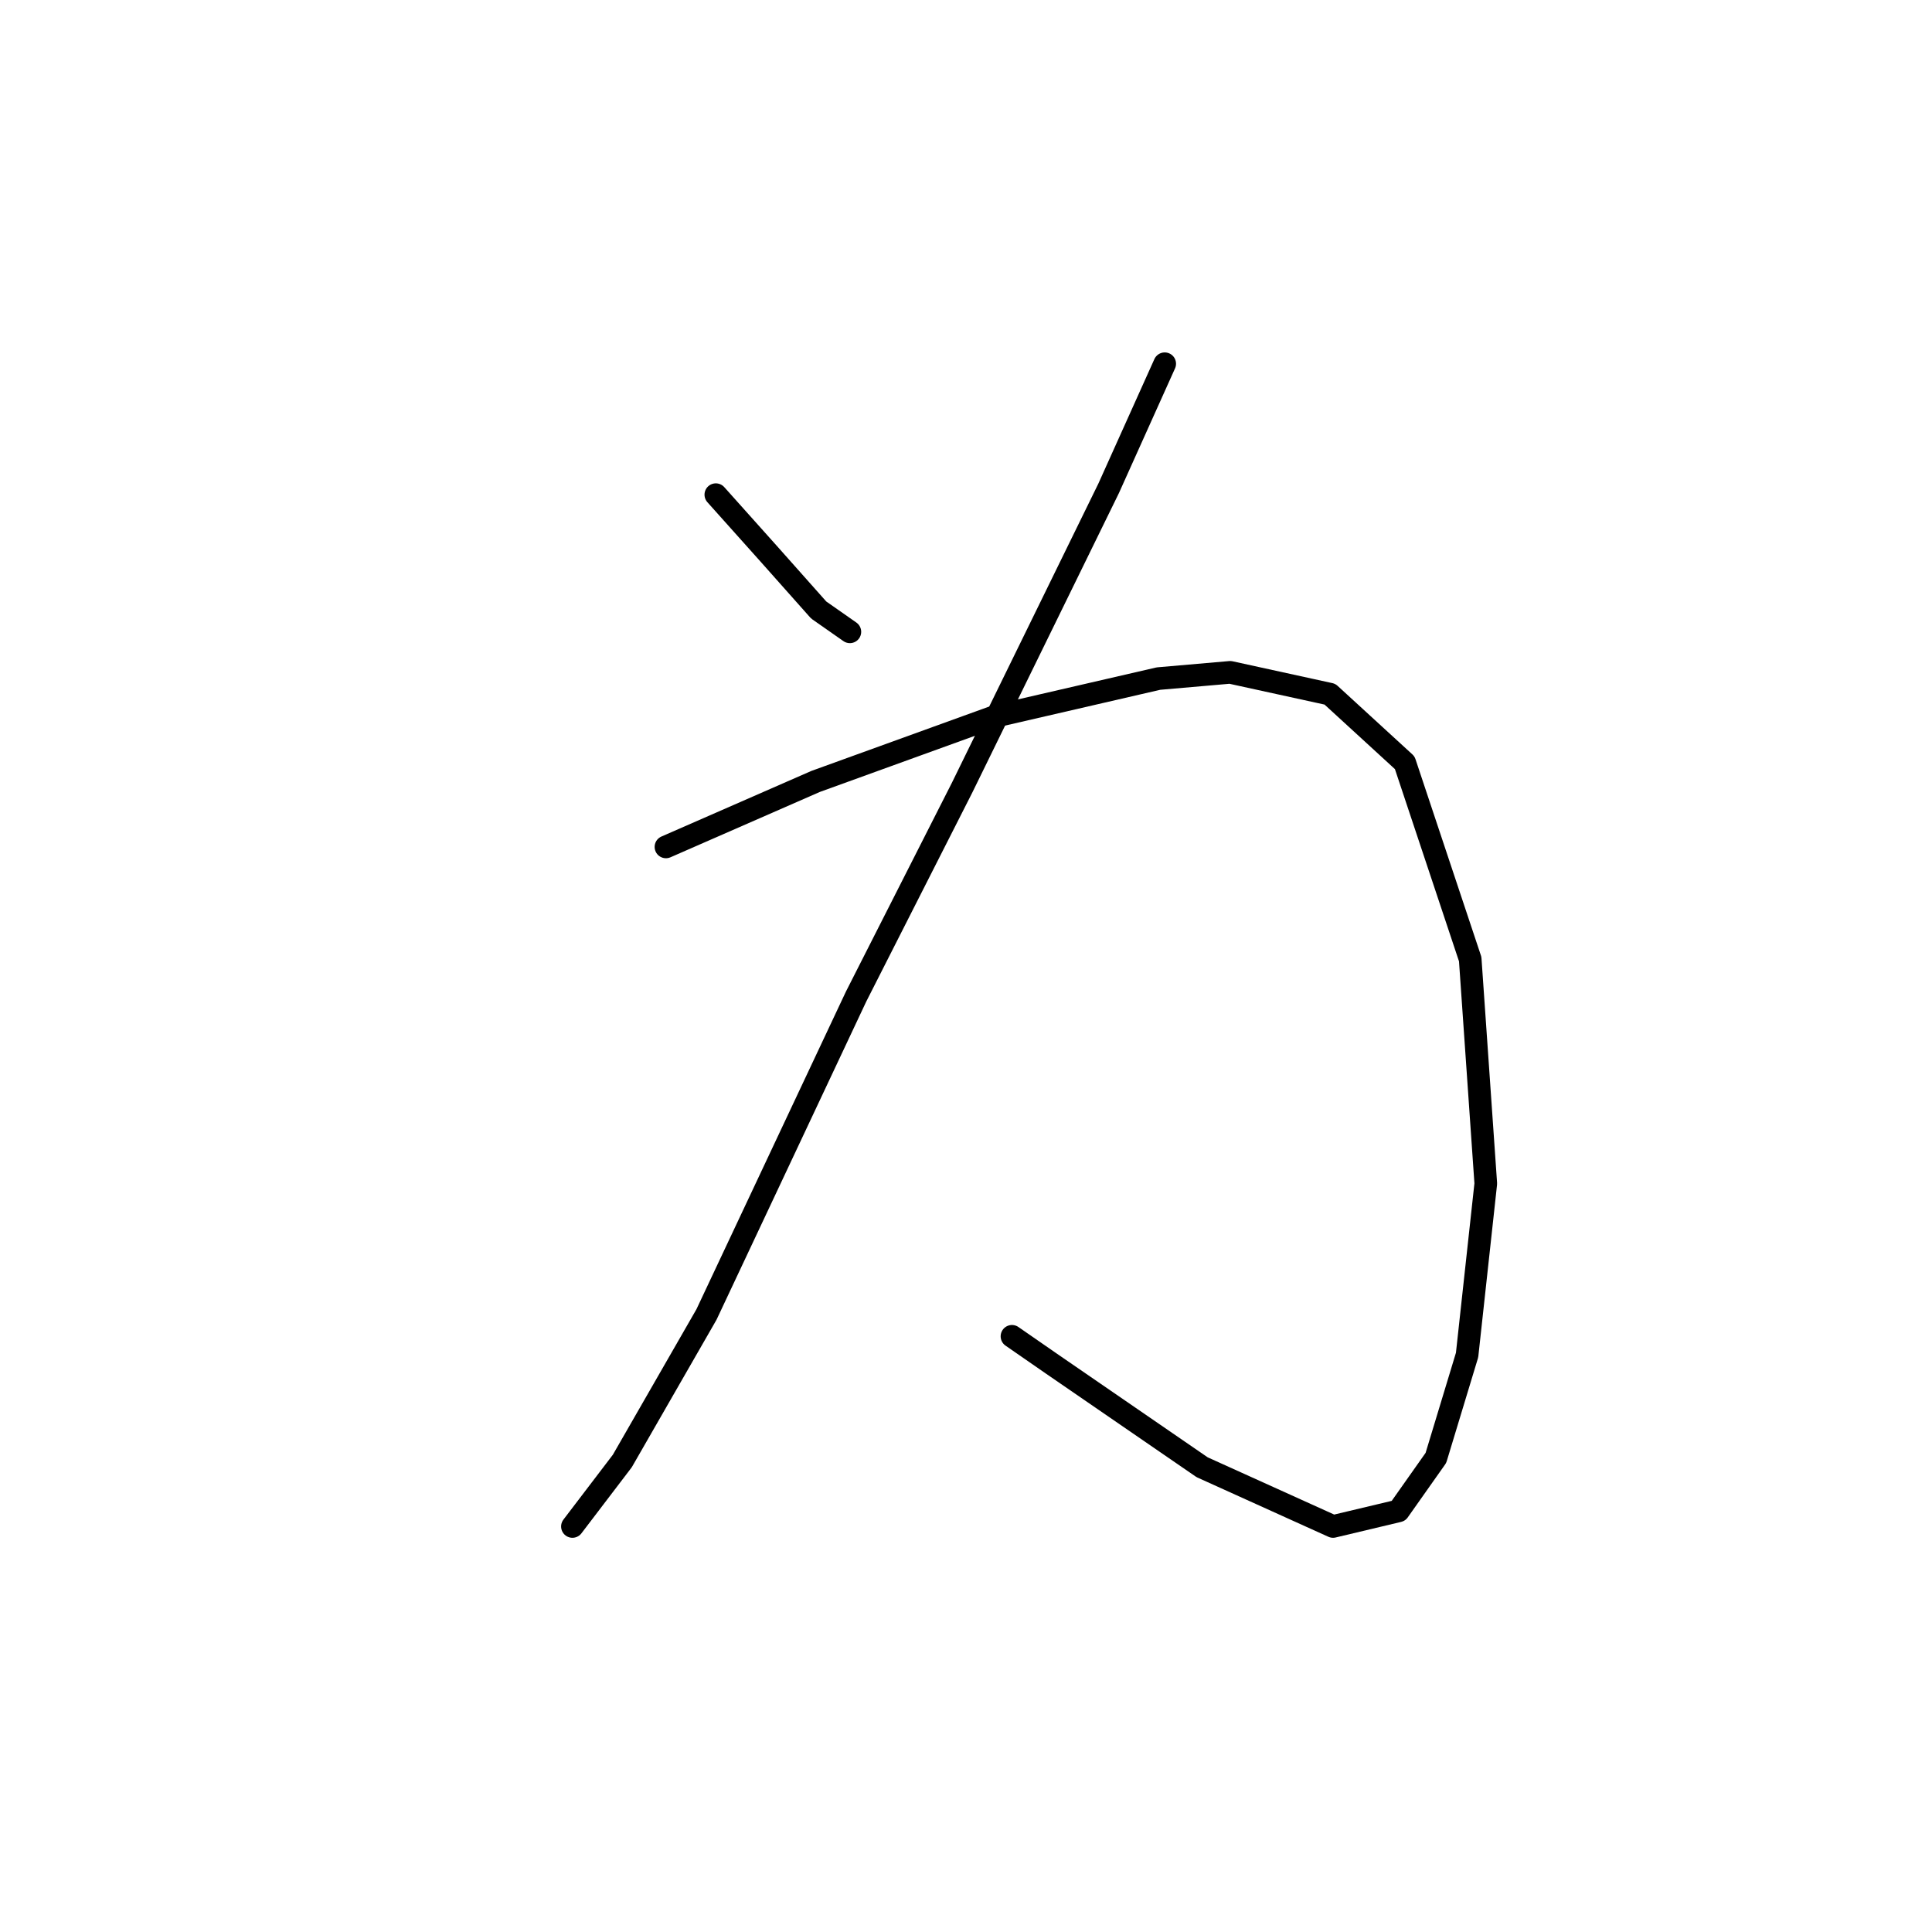 <?xml version="1.0" standalone="no"?>
    <svg width="256" height="256" xmlns="http://www.w3.org/2000/svg" version="1.1">
    <polyline stroke="black" stroke-width="3" stroke-linecap="round" fill="transparent" stroke-linejoin="round" points="94.851 65.546 101.873 73.394 105.177 77.111 108.481 80.829 112.612 83.72 112.612 83.72 " />
        <polyline stroke="black" stroke-width="3" stroke-linecap="round" fill="transparent" stroke-linejoin="round" points="154.33 48.198 146.895 64.72 127.482 104.372 113.438 132.047 93.612 174.178 82.459 193.591 75.85 202.265 75.85 202.265 " />
        <polyline stroke="black" stroke-width="3" stroke-linecap="round" fill="transparent" stroke-linejoin="round" points="88.242 112.22 108.068 103.546 132.025 94.872 153.504 89.916 163.004 89.09 176.222 91.981 186.135 101.068 194.809 127.09 196.874 156.83 194.396 179.548 190.265 193.178 185.309 200.2 176.635 202.265 159.287 194.417 139.46 180.787 134.091 177.069 134.091 177.069 " />
        </svg>